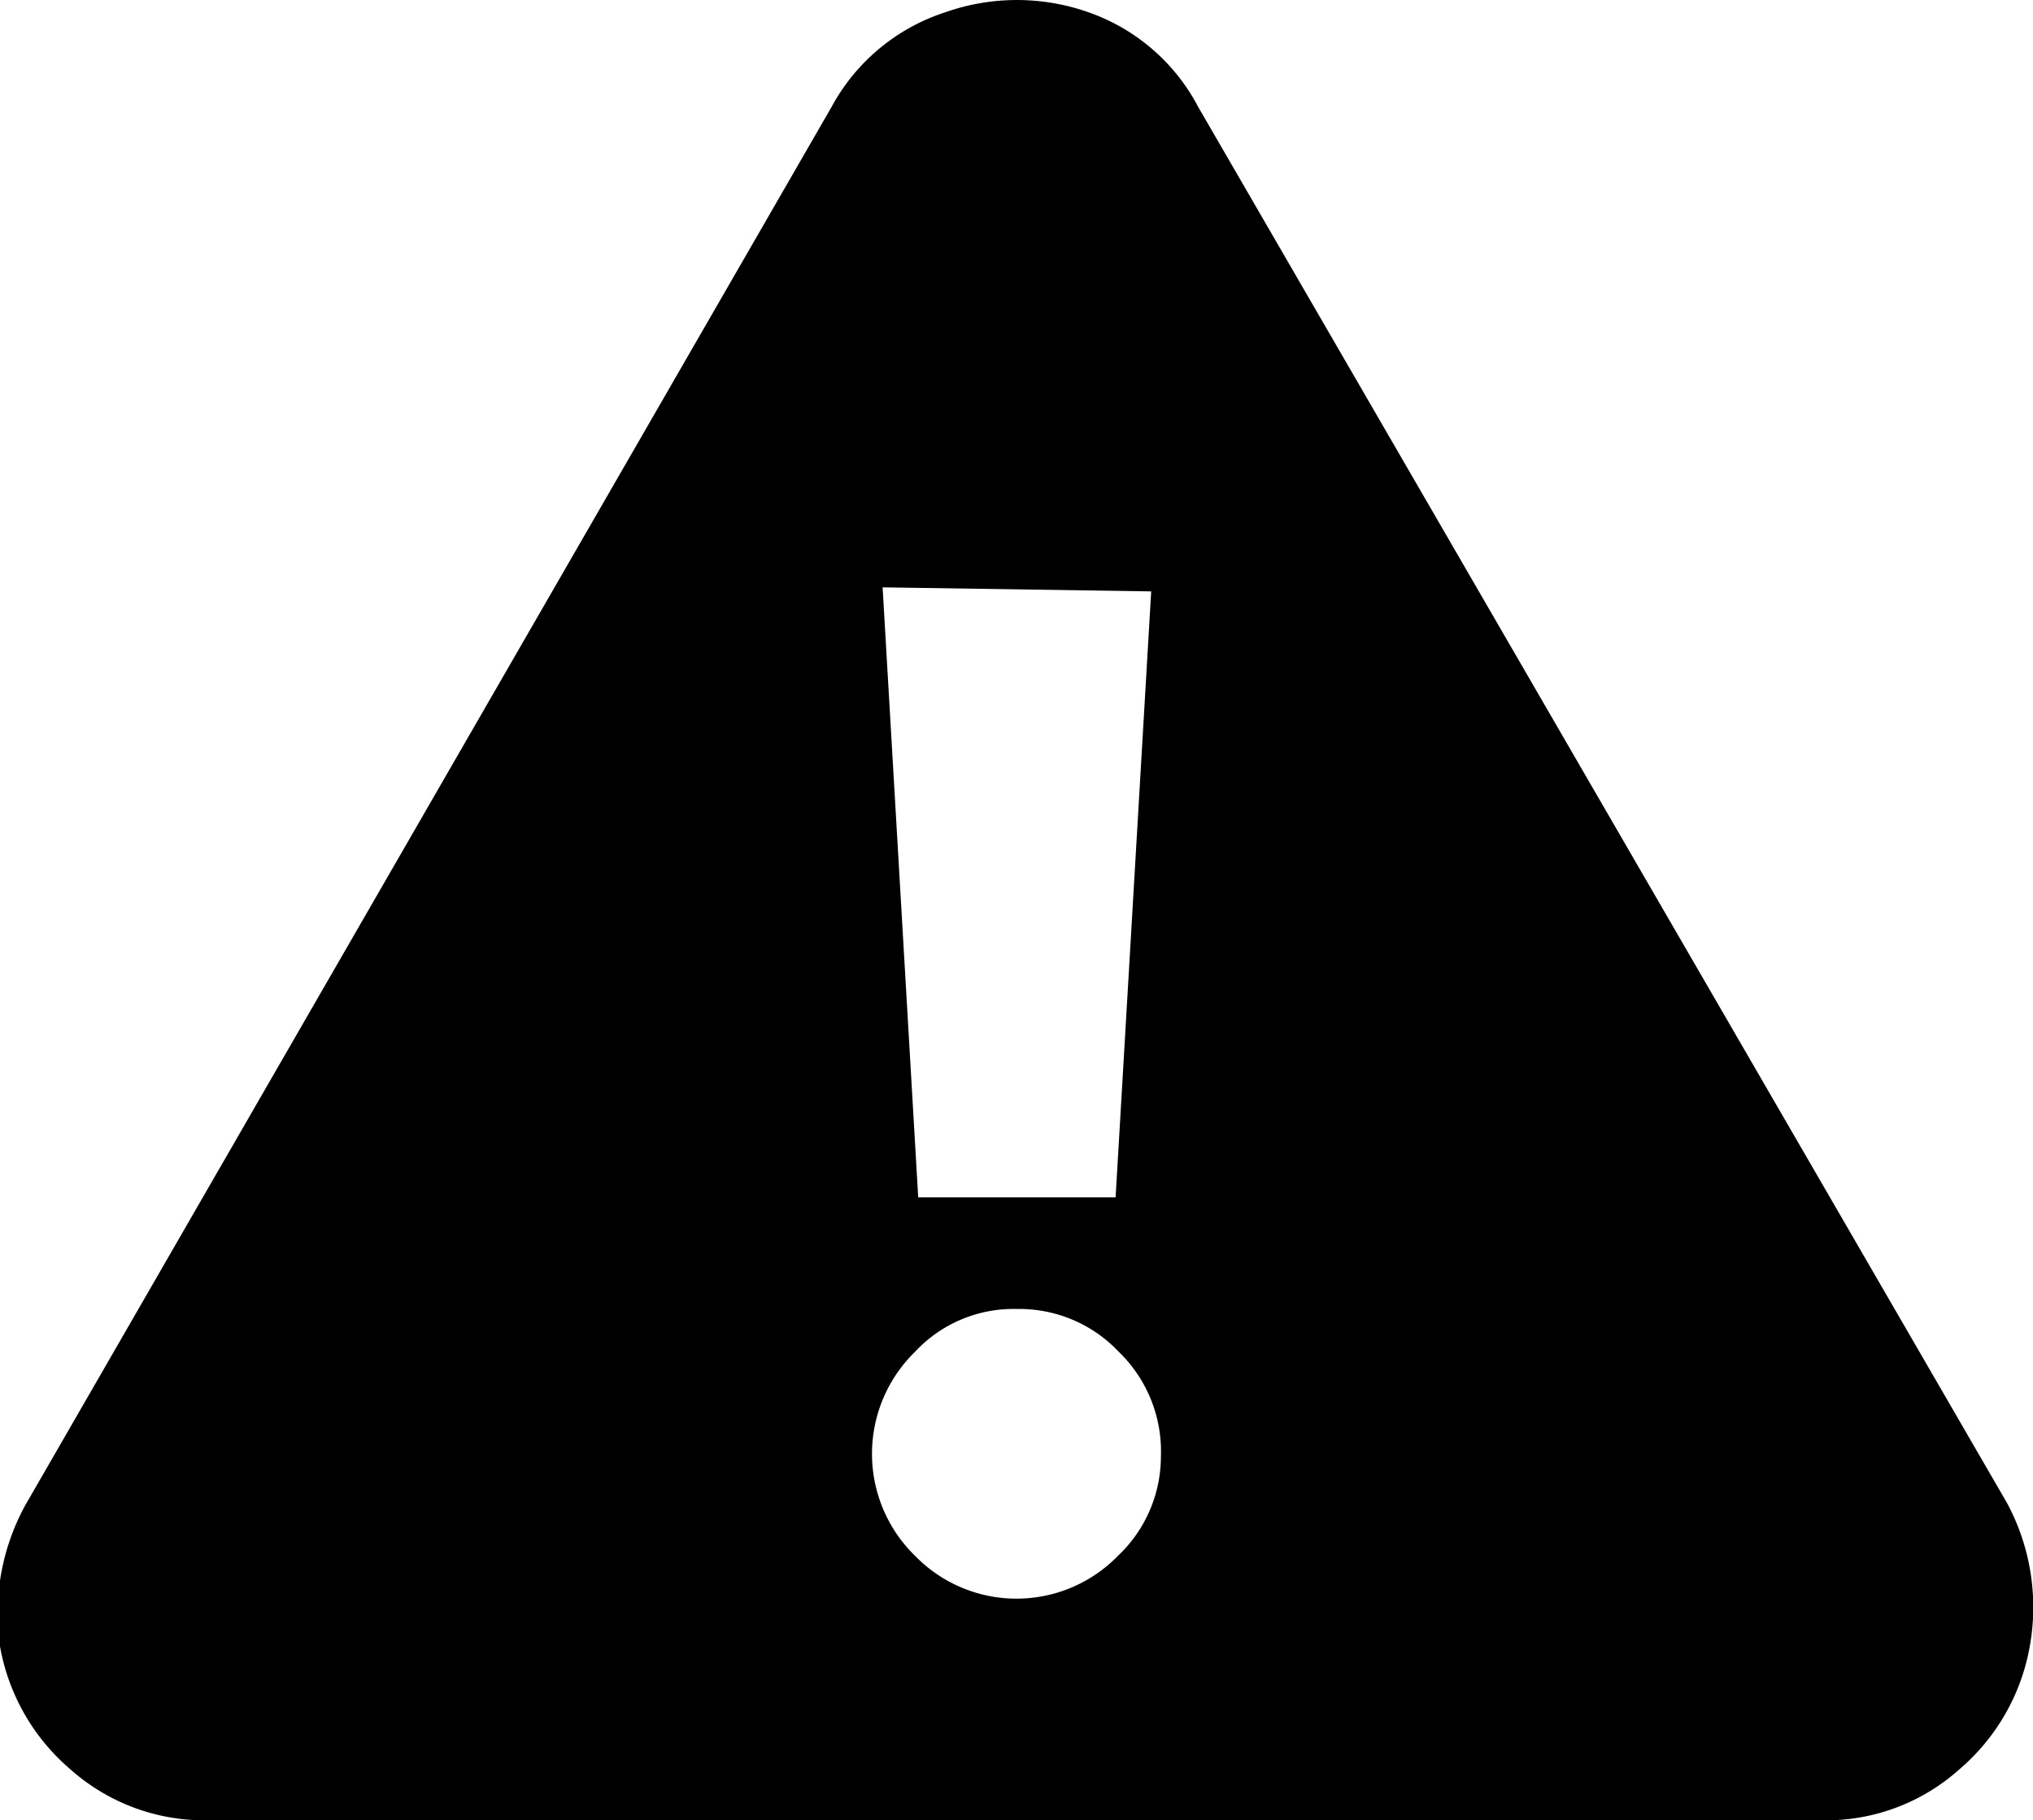 <svg xmlns="http://www.w3.org/2000/svg" viewBox="0 0 25.13 22.5"><title>warning-icon_1</title><g id="Layer_2"><g id="Layer_1-2"><path class="cls-1" d="M24.81,18.58l-10-17.26A2.44,2.44,0,0,0,13.45.15a2.66,2.66,0,0,0-1.76,0,2.46,2.46,0,0,0-1.41,1.17L.31,18.61A2.79,2.79,0,0,0,0,20.35a2.59,2.59,0,0,0,.87,1.52,2.49,2.49,0,0,0,1.7.63H22.52a2.47,2.47,0,0,0,1.7-.63,2.59,2.59,0,0,0,.87-1.52h0A2.72,2.72,0,0,0,24.81,18.58ZM14.23,7.31l-.44,7.49-2.44,0-.44-7.54Zm-.41,11.92a1.75,1.75,0,0,1-2.51,0,1.76,1.76,0,0,1,0-2.52h0a1.66,1.66,0,0,1,1.26-.53,1.69,1.69,0,0,1,1.26.53A1.71,1.71,0,0,1,14.35,18,1.69,1.69,0,0,1,13.82,19.23Z"/></g></g></svg>